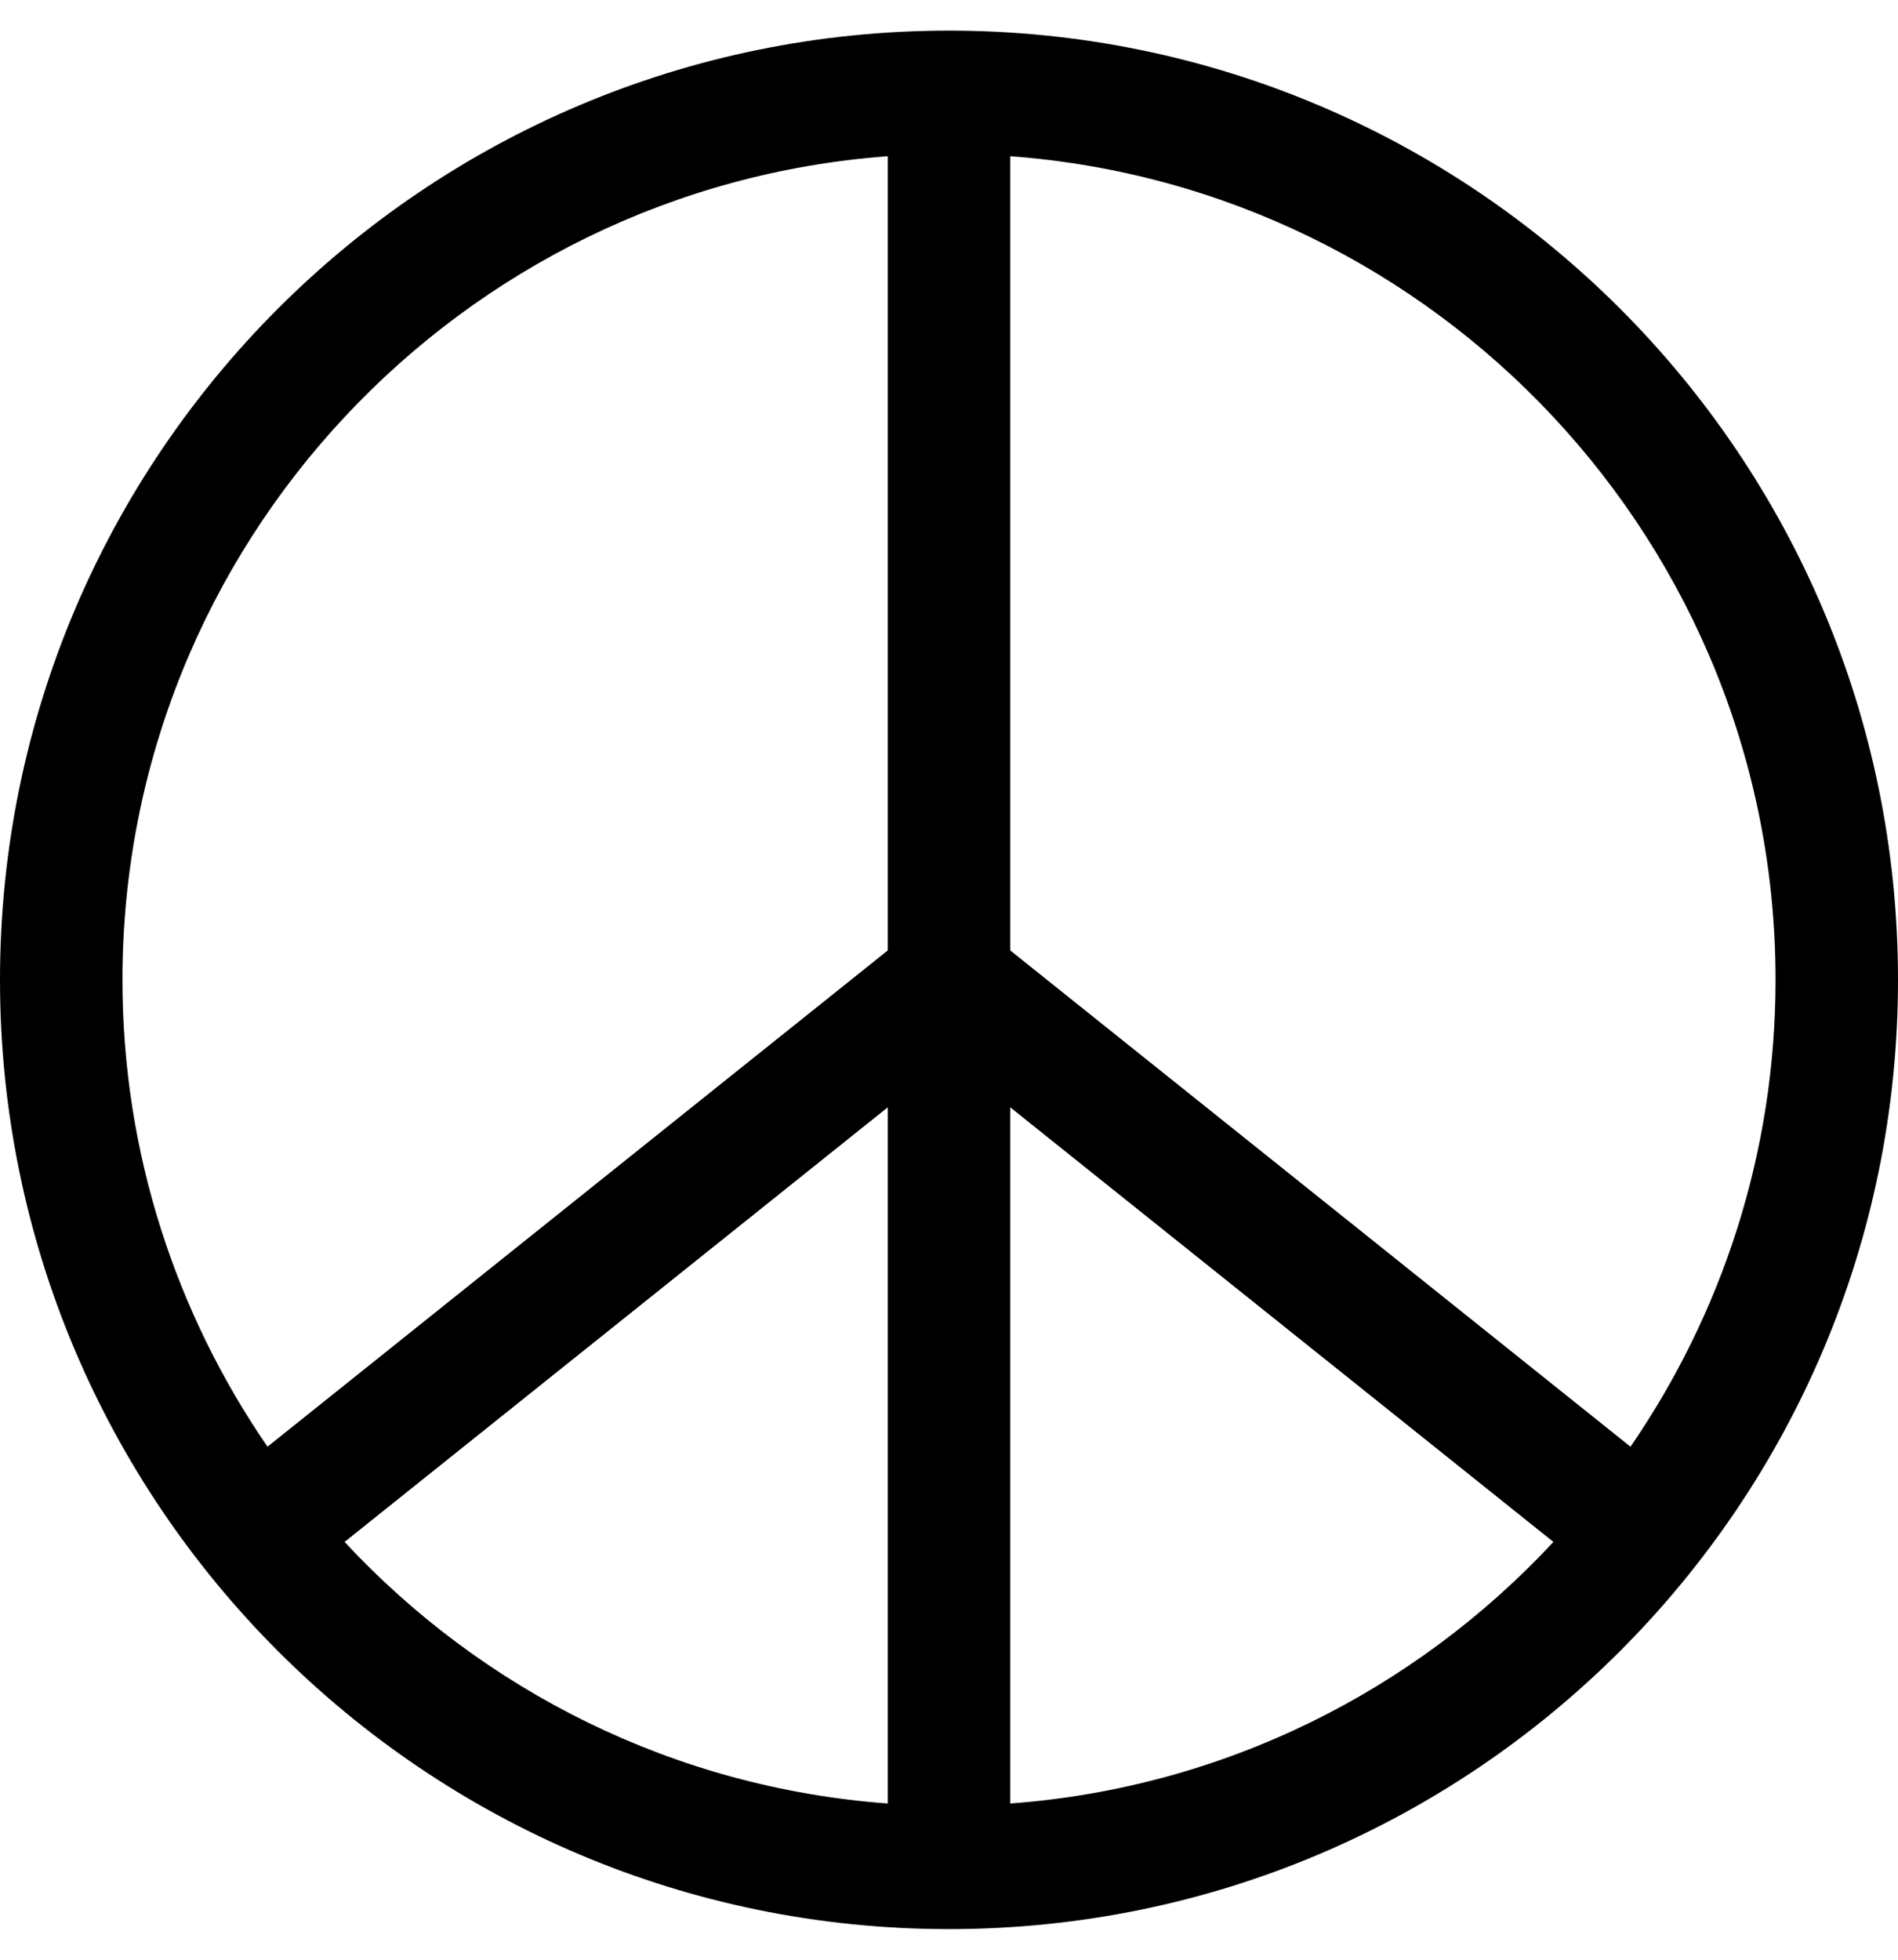 <!-- Generated by IcoMoon.io -->
<svg version="1.1" xmlns="http://www.w3.org/2000/svg" width="31" height="32" viewBox="0 0 31 32">
<title>peace</title>
<path d="M15.5 0.5c-8.561 0-15.5 6.939-15.5 15.5s6.939 15.5 15.5 15.5 15.5-6.939 15.5-15.5-6.939-15.5-15.5-15.5zM29 16c0 2.828-0.878 5.452-2.369 7.623l-10.131-8.104v-12.968c6.977 0.515 12.5 6.343 12.5 13.449zM14.5 2.551v12.968l-10.131 8.104c-1.491-2.171-2.369-4.796-2.369-7.623 0-7.106 5.523-12.934 12.5-13.449zM5.628 25.178l8.872-7.097v11.368c-3.496-0.258-6.619-1.849-8.872-4.271zM16.5 29.449v-11.368l8.872 7.097c-2.253 2.422-5.376 4.013-8.872 4.271z"></path>
</svg>
